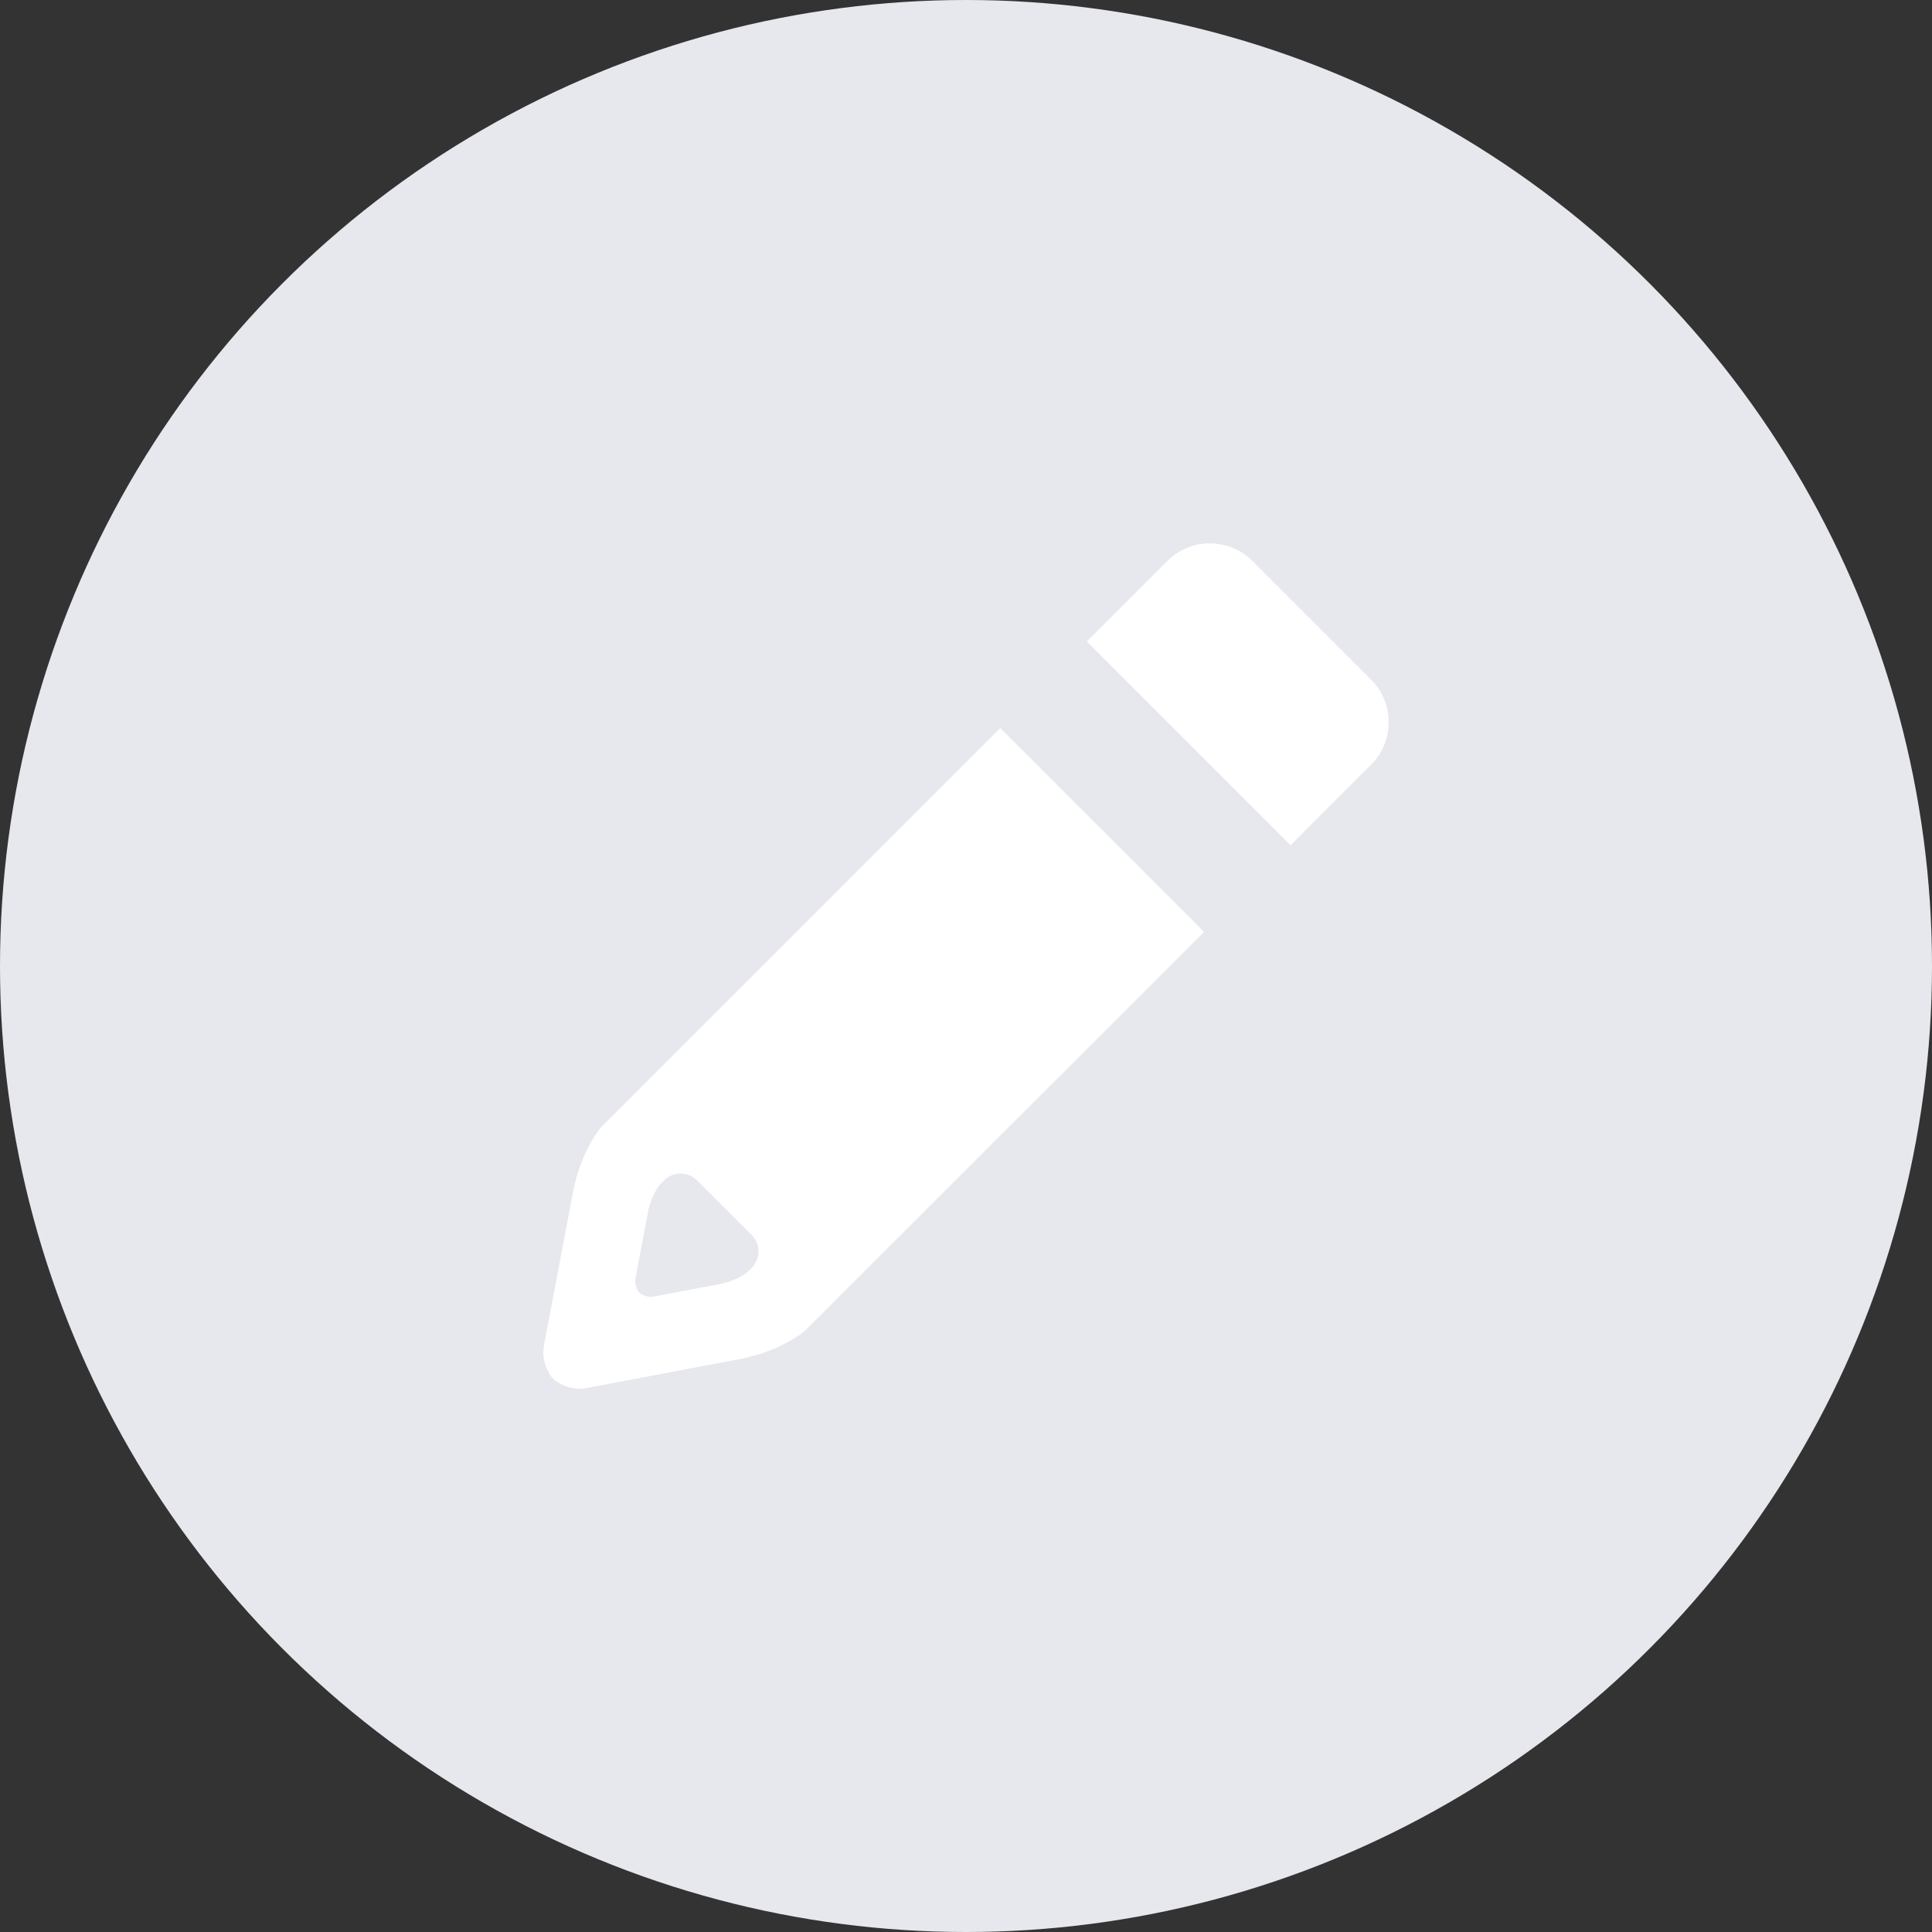 <svg width="24" height="24" viewBox="0 0 24 24" fill="none" xmlns="http://www.w3.org/2000/svg">
<rect x="0" y="0" width="24" height="24" fill="#333333" stroke="none"/>
<circle cx="12" cy="12" r="12" fill="#E7E8ED"/>
<path fill-rule="evenodd" clip-rule="evenodd" d="M7.481 13.987L12.425 9.044L14.957 11.576L11.279 15.253L10.013 16.519C10.013 16.52 9.73 16.781 9.182 16.884C8.403 17.032 7.837 17.138 7.291 17.242C7.136 17.271 6.98 17.221 6.871 17.129C6.779 17.021 6.729 16.865 6.758 16.709C6.862 16.163 6.968 15.597 7.116 14.818C7.219 14.271 7.48 13.989 7.481 13.987ZM8.239 14.674C8.242 14.67 8.246 14.666 8.249 14.663C8.362 14.55 8.546 14.55 8.659 14.663L9.337 15.341C9.45 15.455 9.45 15.638 9.337 15.751L9.293 15.795C9.293 15.795 9.171 15.908 8.936 15.952C8.601 16.016 8.358 16.061 8.123 16.106C8.057 16.118 7.989 16.097 7.943 16.058C7.904 16.011 7.882 15.944 7.895 15.877C7.939 15.642 7.985 15.399 8.048 15.065C8.093 14.829 8.205 14.708 8.205 14.708L8.239 14.674ZM15.56 6.97C15.267 6.677 14.792 6.677 14.499 6.97L13.5 7.968L16.032 10.5L17.03 9.501C17.324 9.209 17.324 8.733 17.03 8.441L15.56 6.97Z" fill="white"/>
</svg>
